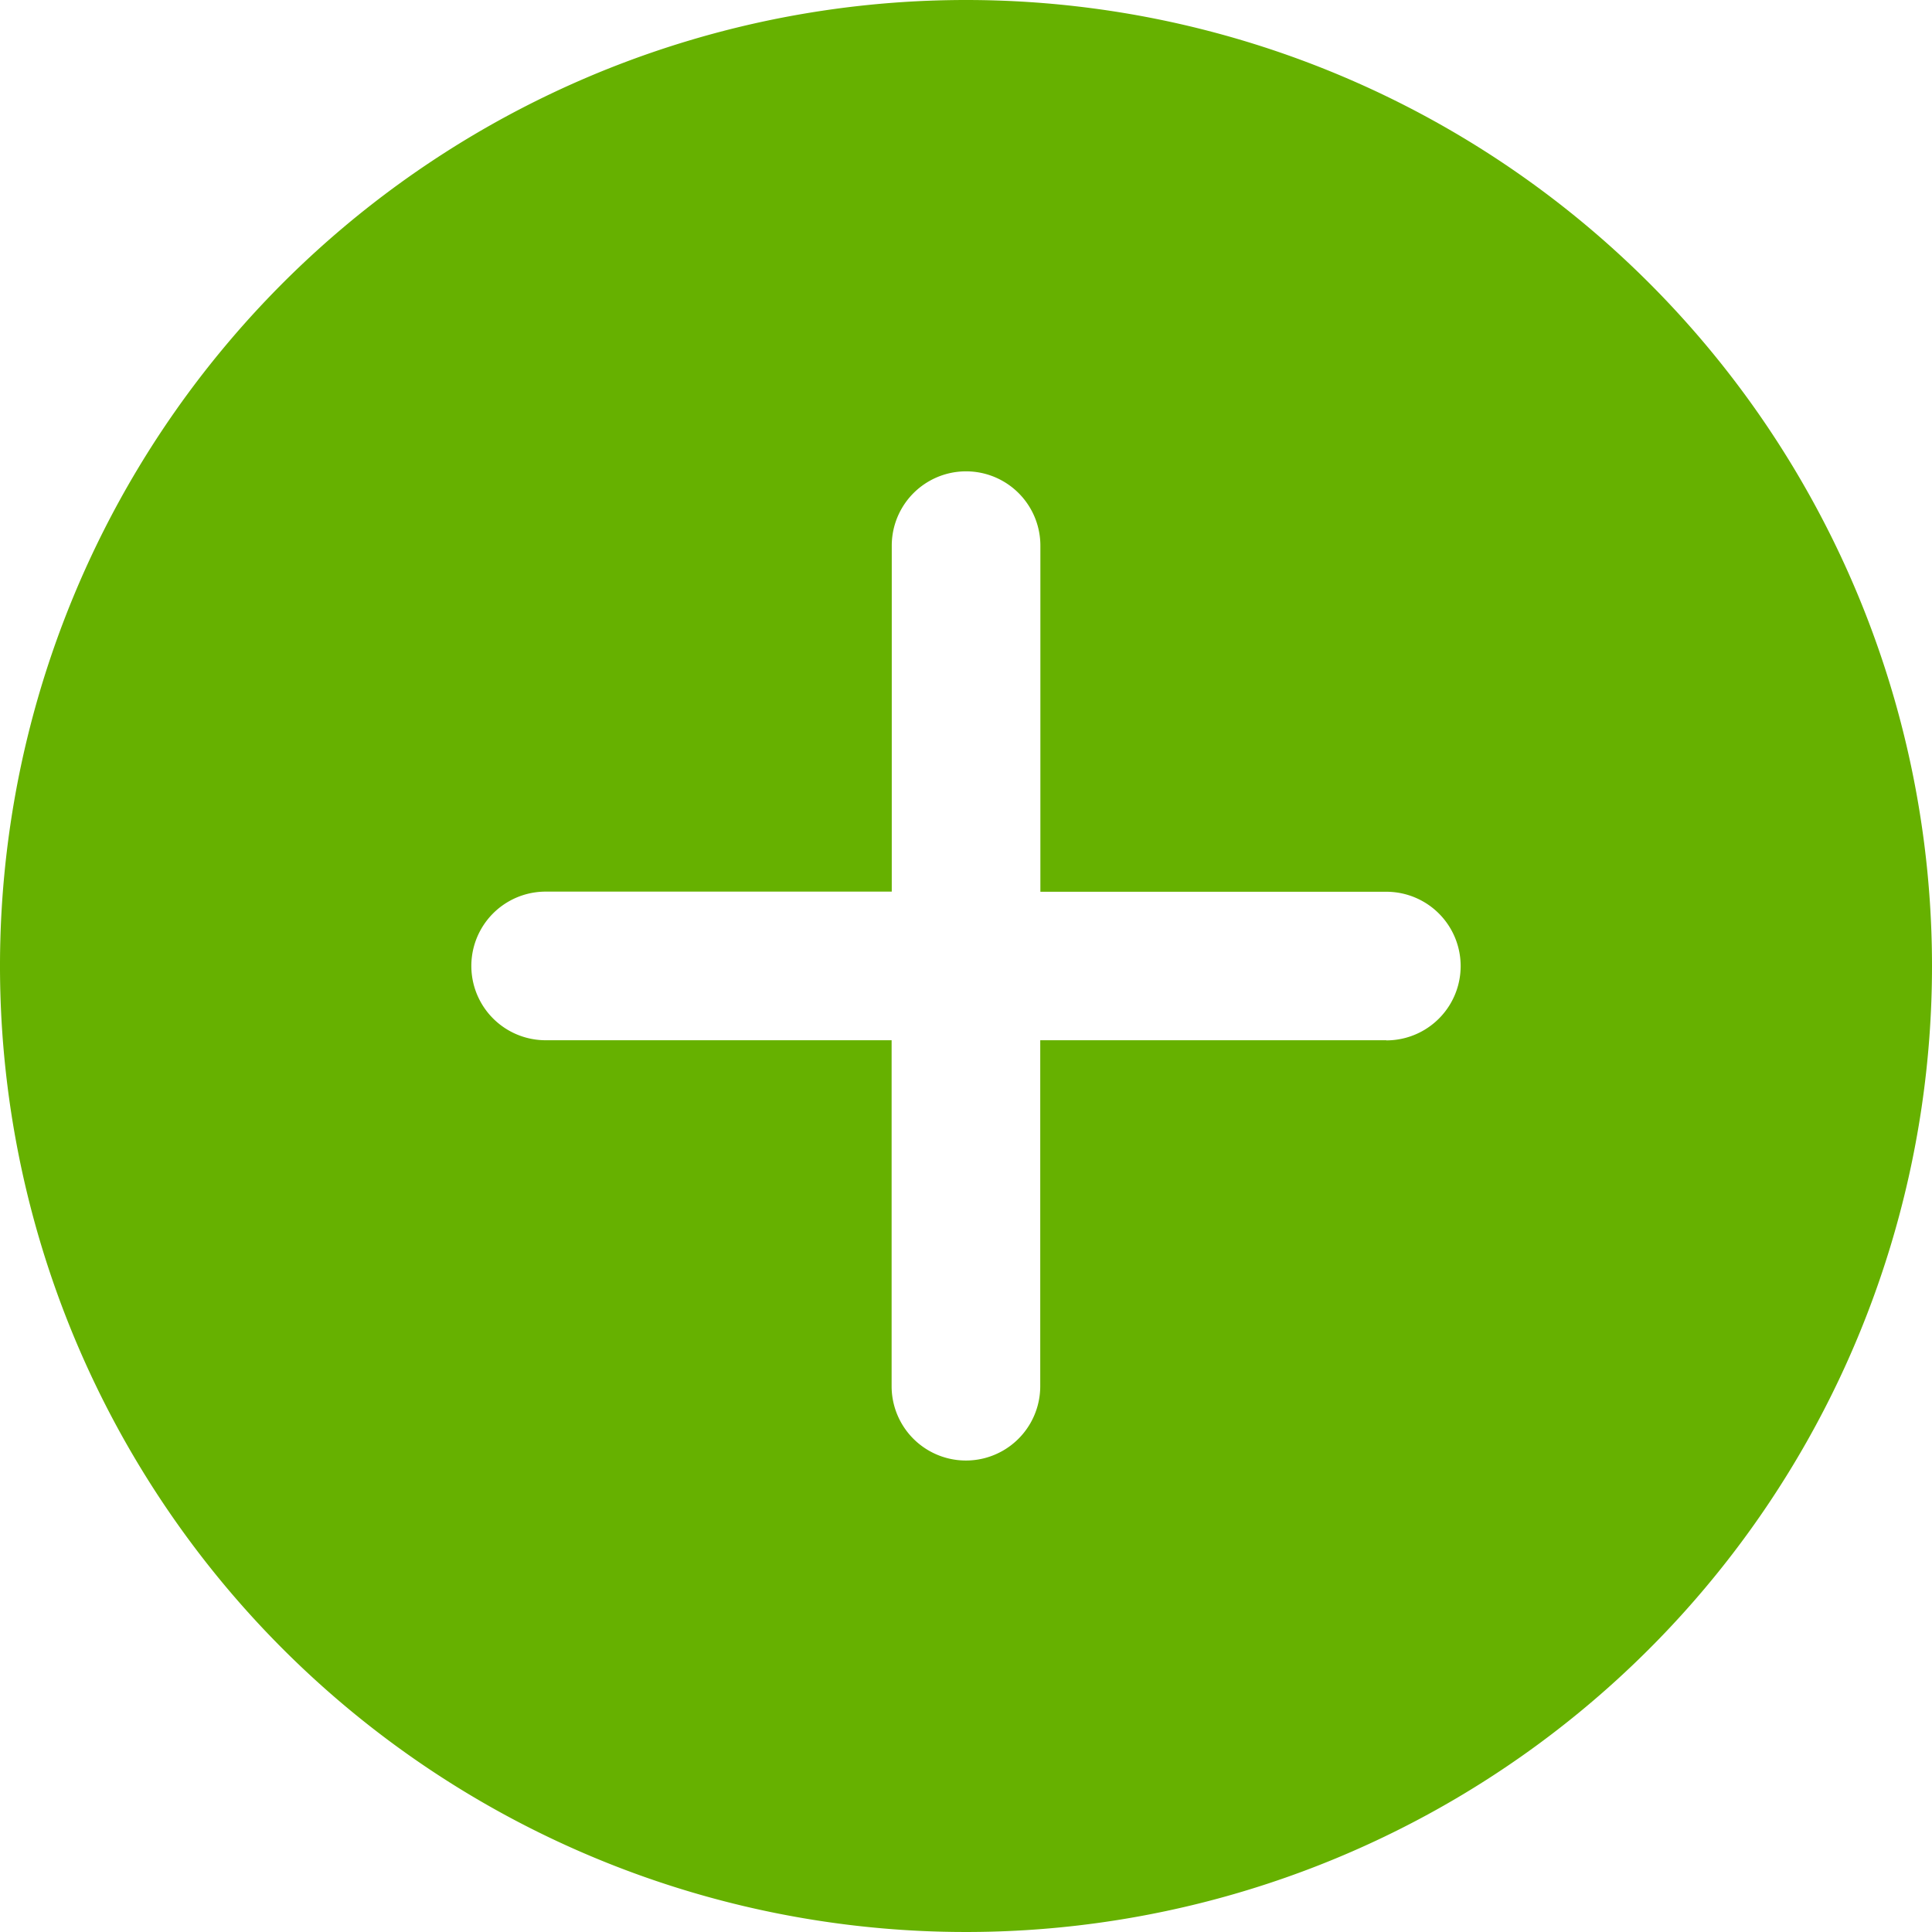 <svg xmlns="http://www.w3.org/2000/svg" width="14" height="14" viewBox="0 0 14 14">
  <path id="Icon_ionic-ios-add-circle" data-name="Icon ionic-ios-add-circle" d="M10.375,3.375a7,7,0,1,0,7,7A7,7,0,0,0,10.375,3.375Zm3.046,7.538H10.913v2.507a.538.538,0,0,1-1.077,0V10.913H7.329a.538.538,0,0,1,0-1.077H9.837V7.329a.538.538,0,0,1,1.077,0V9.837h2.507a.538.538,0,1,1,0,1.077Z" transform="translate(-3.375 -3.375)" fill="#66b100"/>
</svg>
